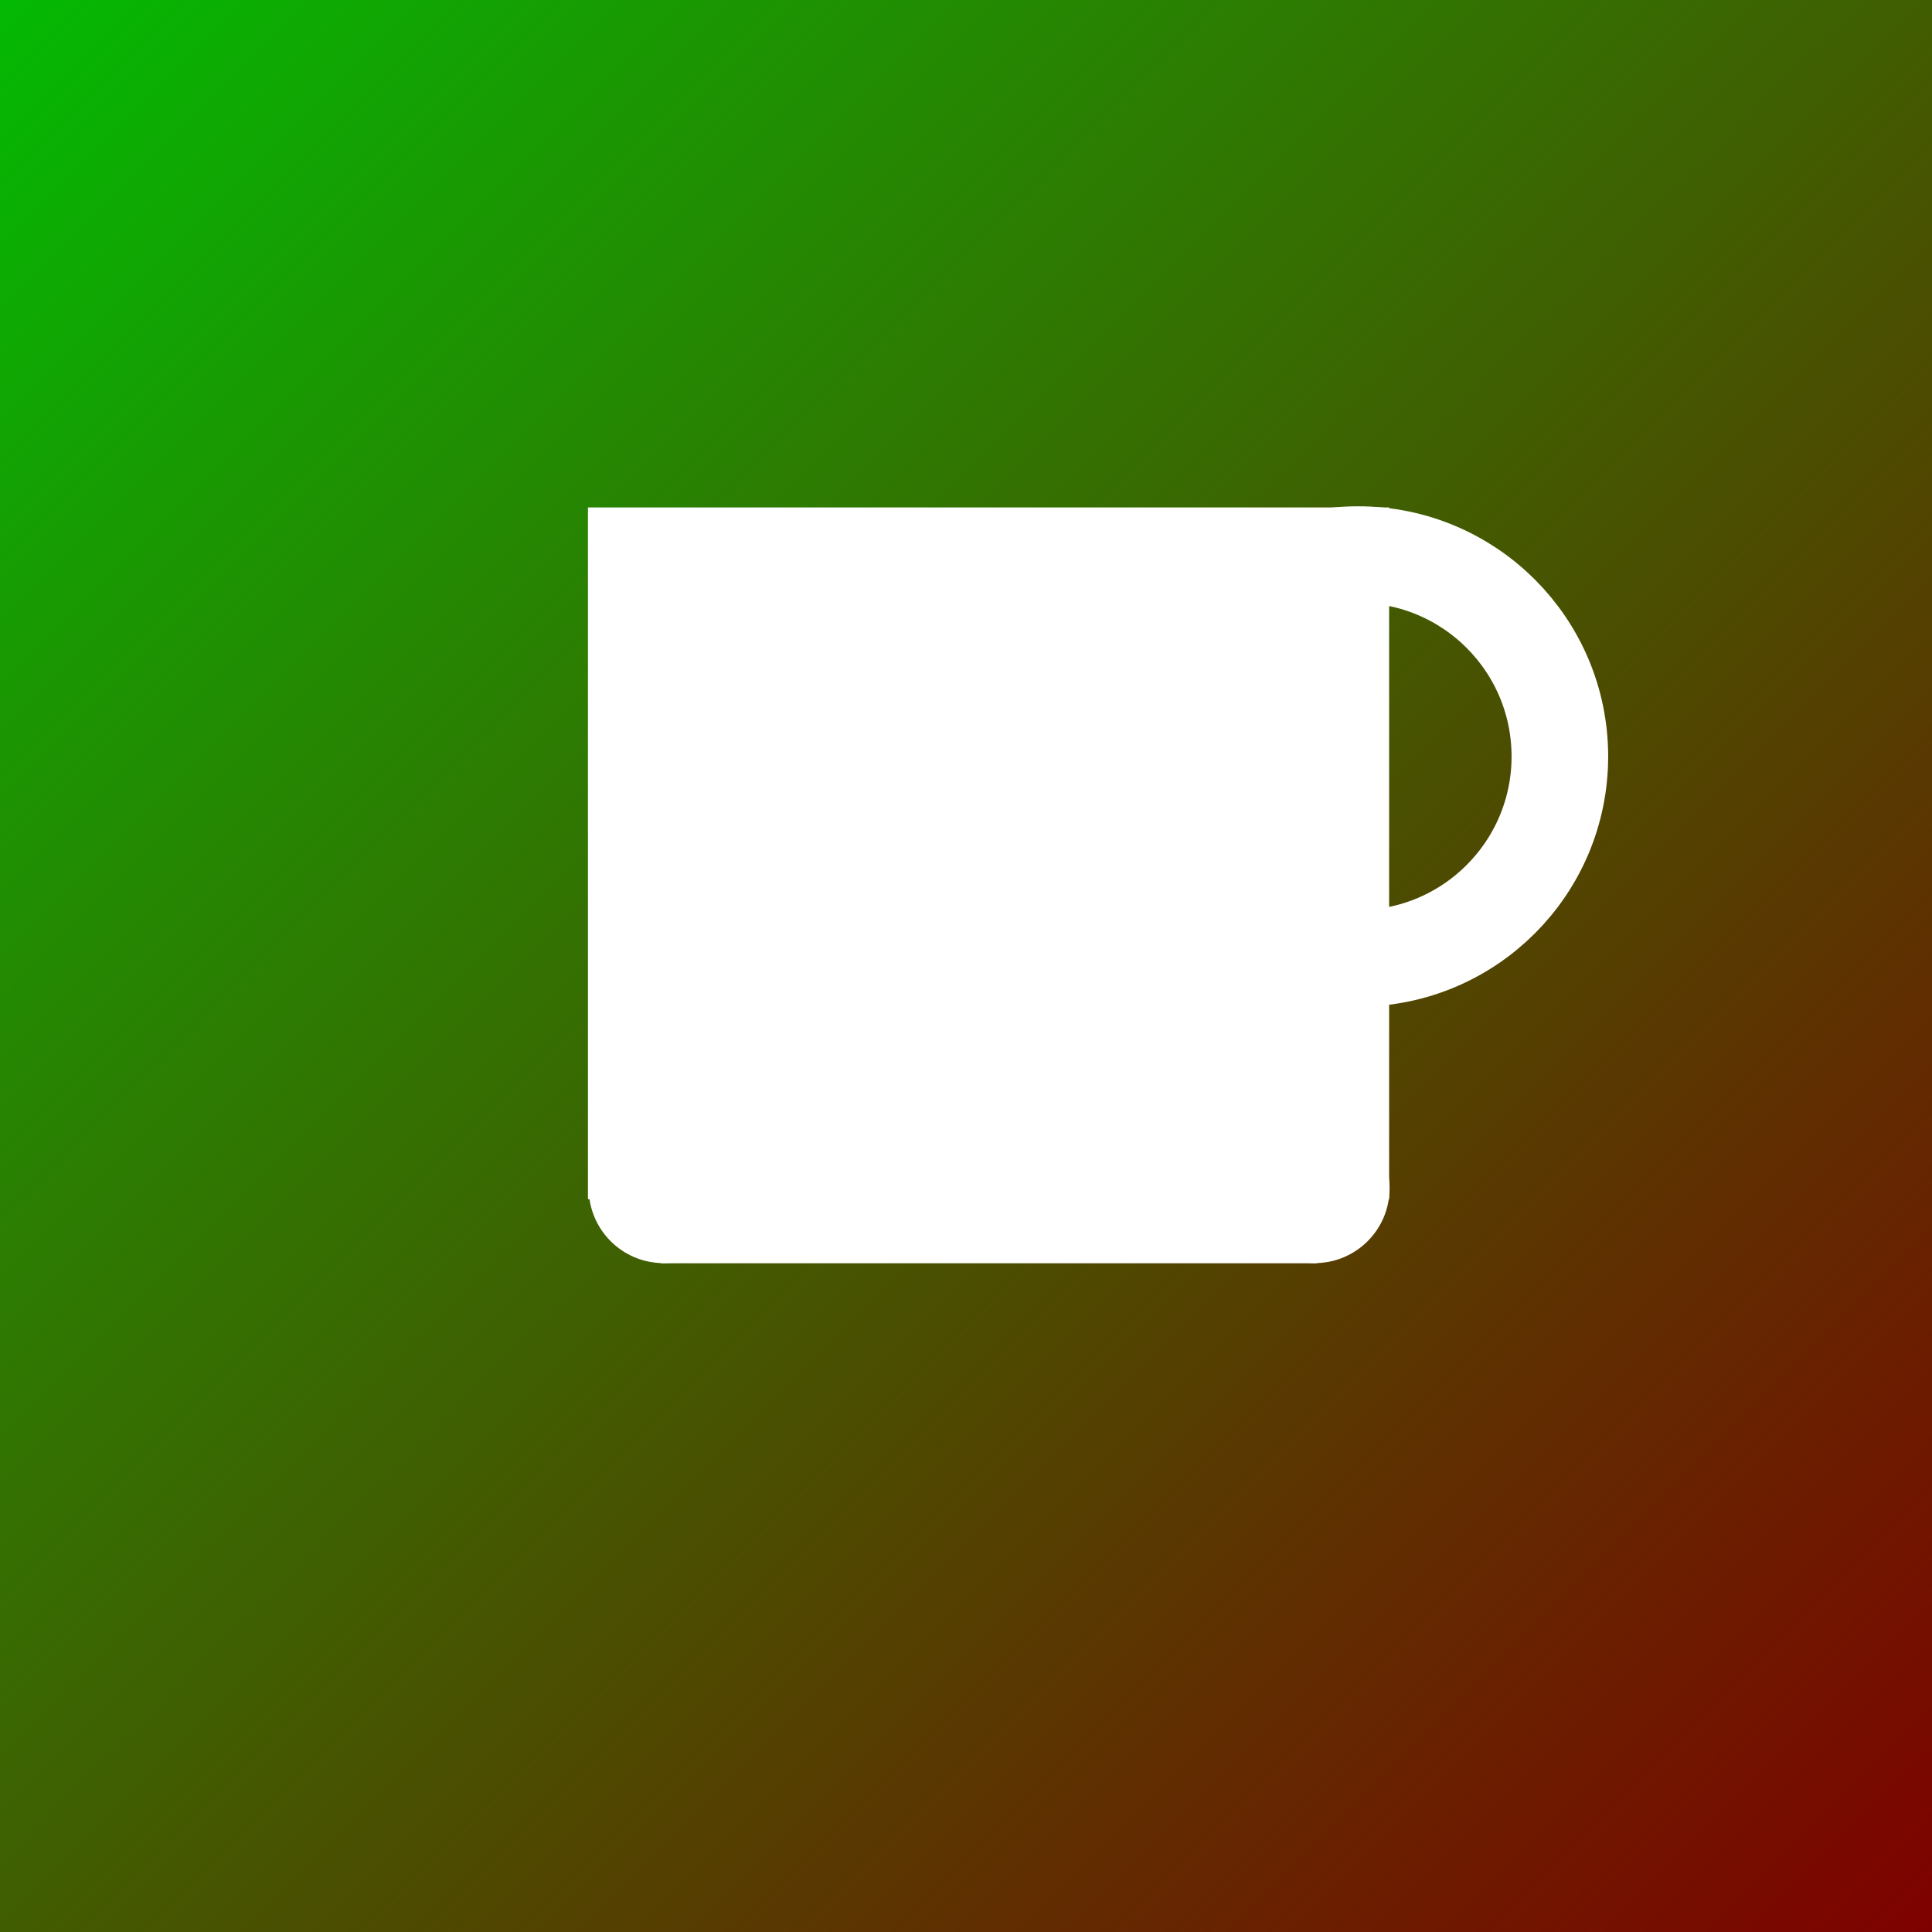 <svg width="300" height="300" xmlns="http://www.w3.org/2000/svg">
 <rect width="100%" height="100%" fill="#808080" stroke="none"/>
 <g>
  <title>Layer 1</title>
  <rect id="svg_1" height="300" width="300" y="0" x="0" stroke-width="0" stroke="#000000" fill="url(#svg_2)"/>
  <g id="svg_21">
   <circle fill="#000000" stroke="#ffffff" stroke-width="15" stroke-dasharray="null" stroke-linejoin="null" stroke-linecap="null" cx="210.868" cy="117.464" r="31.347" id="svg_20" fill-opacity="0"/>
   <rect fill="#ffffff" stroke="#ffffff" stroke-width="3.408" stroke-dasharray="null" stroke-linejoin="null" stroke-linecap="null" x="93" y="80.5" width="121" height="104" id="svg_14"/>
   <path fill="#ffffff" stroke="#ffffff" stroke-width="3.408" stroke-dasharray="null" stroke-linejoin="null" stroke-linecap="null" d="m93.117,184.503c0,-5.487 4.444,-9.931 9.932,-9.931c5.487,0 9.931,4.444 9.931,9.931c0,5.487 -4.444,9.931 -9.931,9.931c-5.487,0 -9.932,-4.444 -9.932,-9.931z" id="svg_15"/>
   <path fill="#ffffff" stroke="#ffffff" stroke-width="3.408" stroke-dasharray="null" stroke-linejoin="null" stroke-linecap="null" d="m194.208,184.503c0,-5.487 4.444,-9.931 9.932,-9.931c5.487,0 9.931,4.444 9.931,9.931c0,5.487 -4.444,9.931 -9.931,9.931c-5.487,0 -9.932,-4.444 -9.932,-9.931z" id="svg_16"/>
   <line fill="none" stroke="#ffffff" stroke-width="3.408" stroke-dasharray="null" stroke-linejoin="null" stroke-linecap="null" x1="102.636" y1="194.455" x2="204.456" y2="194.455" id="svg_17"/>
   <rect fill="#ffffff" stroke="#ffffff" stroke-width="3.408" stroke-dasharray="null" stroke-linejoin="null" stroke-linecap="null" x="103.545" y="164.818" width="97.273" height="27.818" id="svg_18"/>
  </g>
 </g>
 <defs>
  <linearGradient y2="1" x2="1" y1="0" x1="0" id="svg_2">
   <stop stop-color="#03ba03" offset="0"/>
   <stop stop-color="#7f0000" offset="1"/>
  </linearGradient>
 </defs>
</svg>